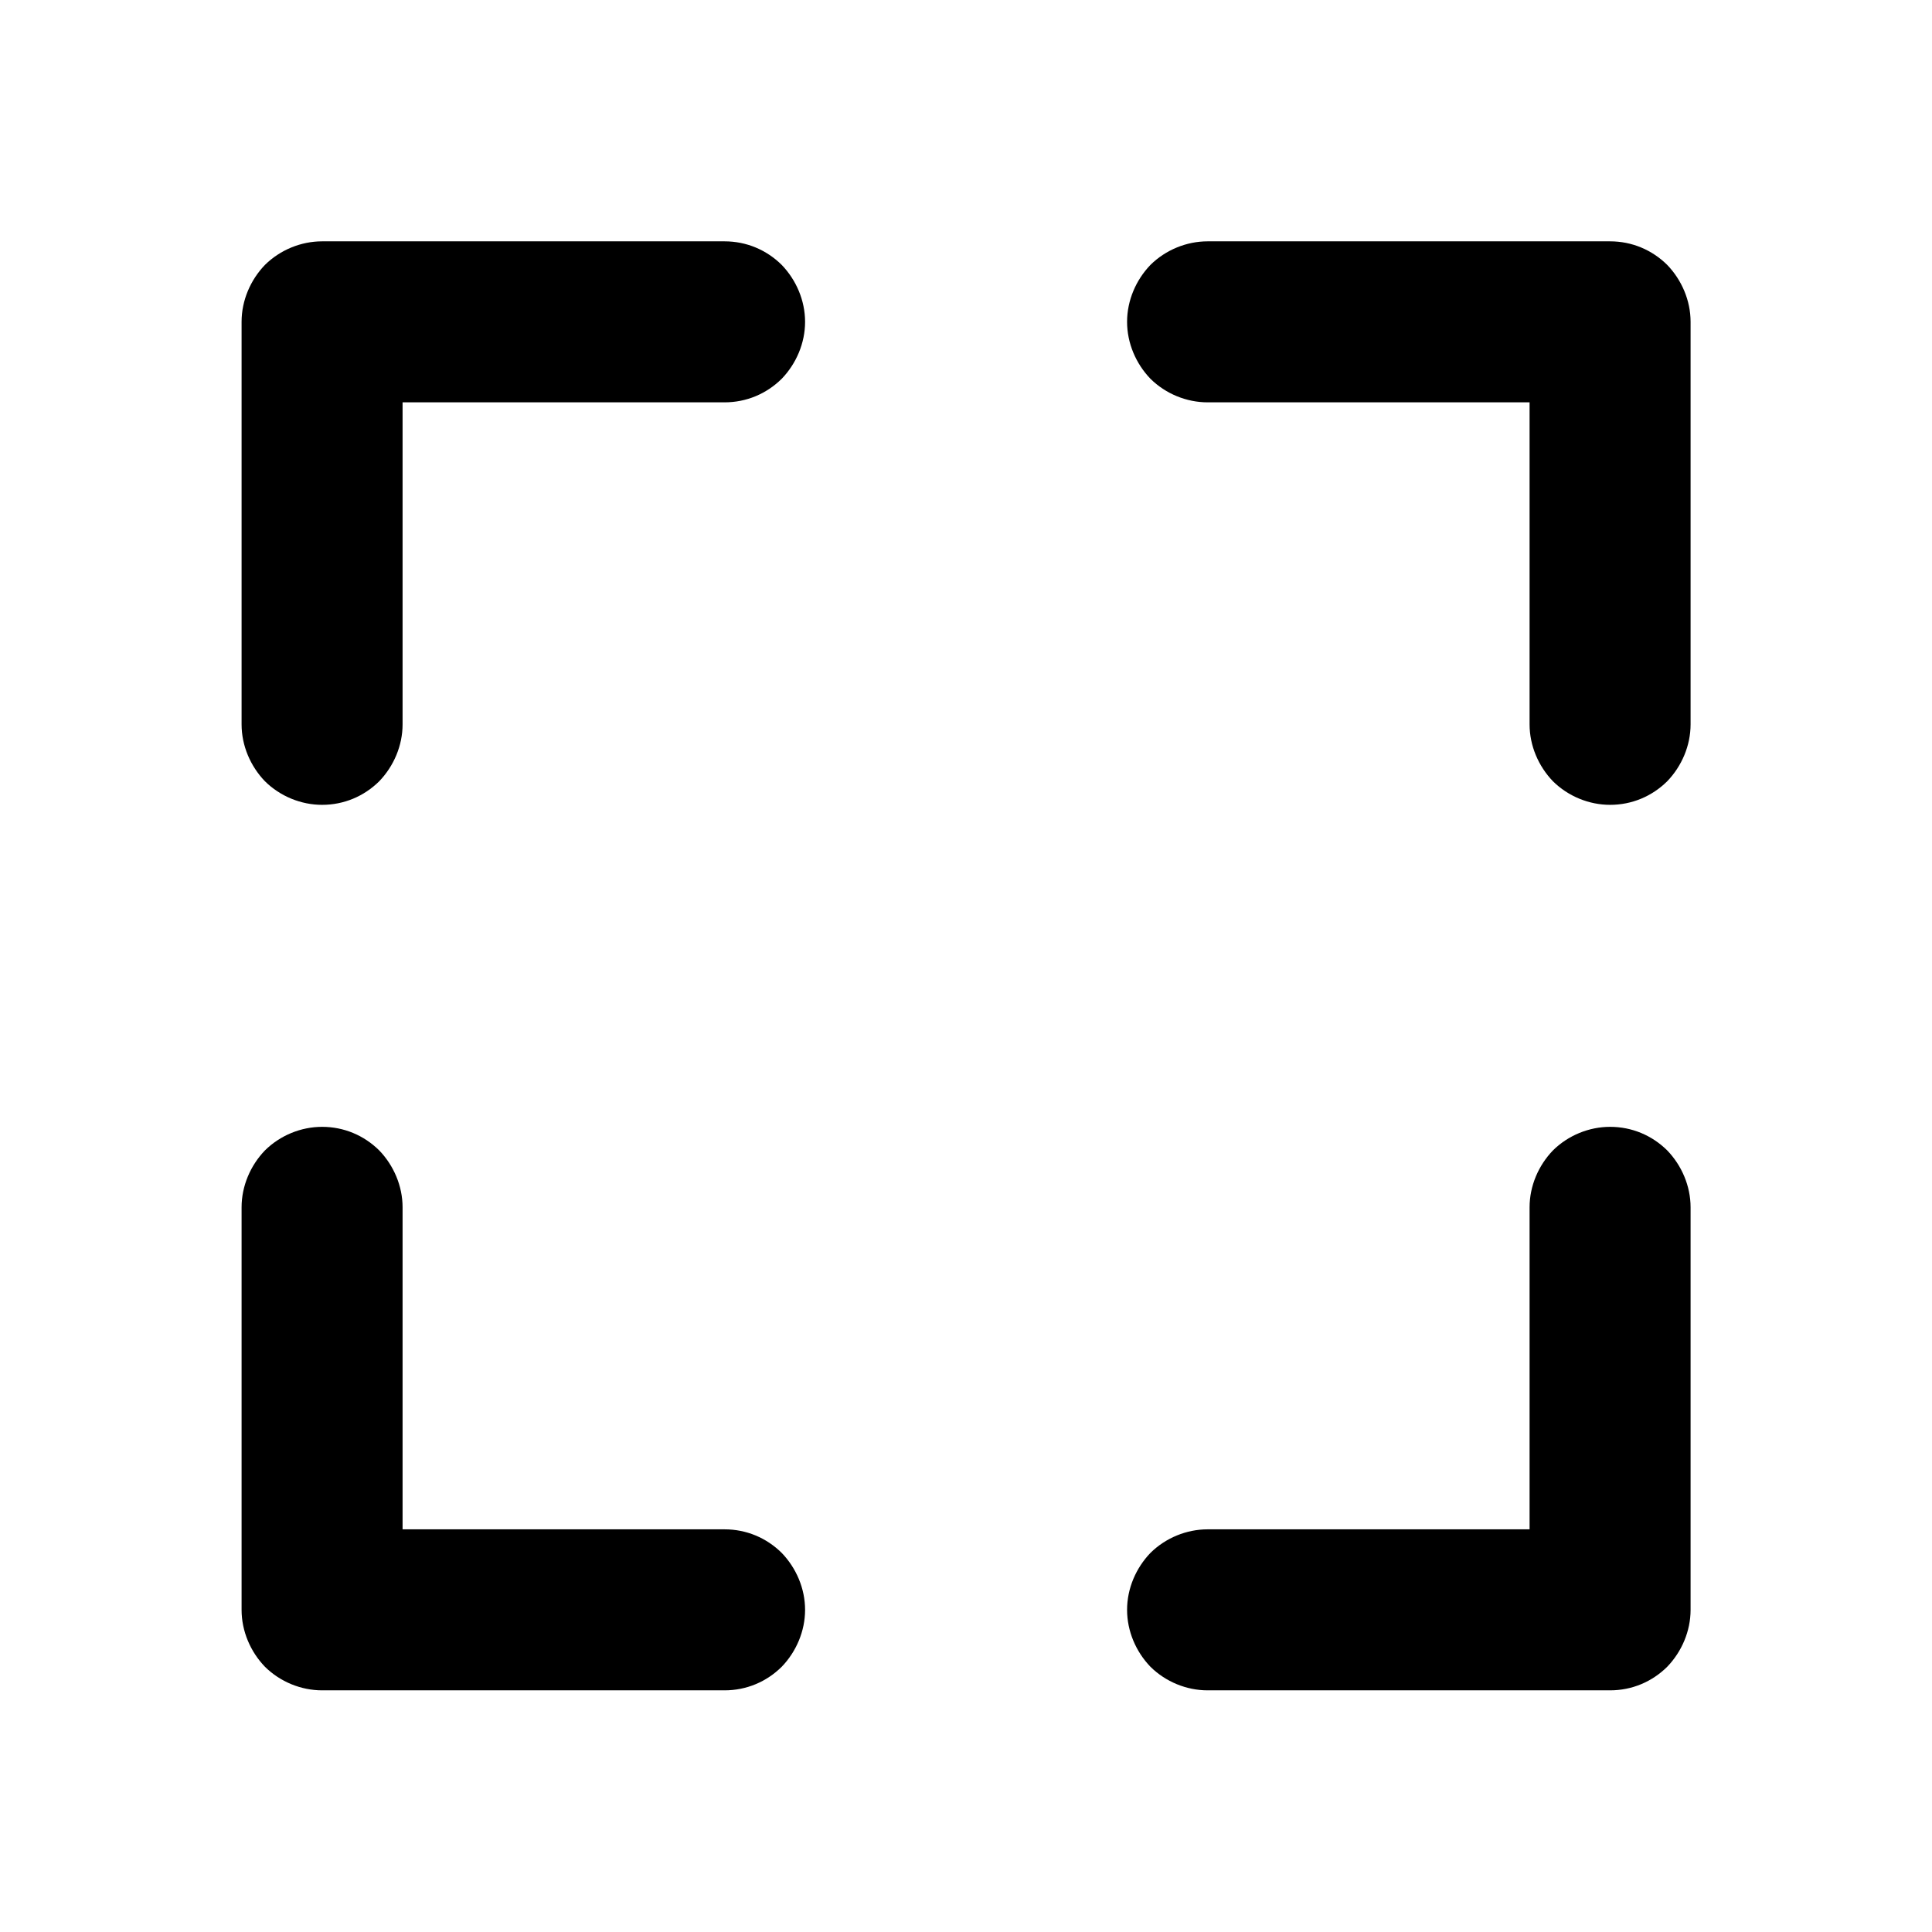 <svg width="24" height="24" viewBox="0 0 24 24" fill="none" xmlns="http://www.w3.org/2000/svg">
<path fill-rule="evenodd" clip-rule="evenodd" d="M5.001 18.998C5.001 18.998 7.541 18.998 9.001 18.998C9.271 18.998 9.521 19.103 9.711 19.291C9.891 19.478 10.001 19.733 10.001 19.998C10.001 20.263 9.891 20.518 9.711 20.705C9.521 20.893 9.271 20.998 9.001 20.998C7.671 20.998 5.331 20.998 4.001 20.998C3.741 20.998 3.481 20.893 3.291 20.705C3.111 20.518 3.001 20.263 3.001 19.998C3.001 18.667 3.001 16.329 3.001 14.998C3.001 14.733 3.111 14.478 3.291 14.291C3.481 14.103 3.741 13.998 4.001 13.998C4.271 13.998 4.521 14.103 4.711 14.291C4.891 14.478 5.001 14.733 5.001 14.998C5.001 16.457 5.001 18.998 5.001 18.998ZM21.001 19.998C21.001 20.263 20.891 20.518 20.711 20.705C20.521 20.893 20.271 20.998 20.001 20.998C18.671 20.998 16.331 20.998 15.001 20.998C14.741 20.998 14.481 20.893 14.291 20.705C14.111 20.518 14.001 20.263 14.001 19.998C14.001 19.733 14.111 19.478 14.291 19.291C14.481 19.103 14.741 18.998 15.001 18.998C16.461 18.998 19.001 18.998 19.001 18.998C19.001 18.998 19.001 16.457 19.001 14.998C19.001 14.733 19.111 14.478 19.291 14.291C19.481 14.103 19.741 13.998 20.001 13.998C20.271 13.998 20.521 14.103 20.711 14.291C20.891 14.478 21.001 14.733 21.001 14.998C21.001 16.329 21.001 18.667 21.001 19.998ZM10.001 3.998C10.001 4.263 9.891 4.518 9.711 4.705C9.521 4.893 9.271 4.998 9.001 4.998C7.541 4.998 5.001 4.998 5.001 4.998C5.001 4.998 5.001 7.539 5.001 8.998C5.001 9.263 4.891 9.518 4.711 9.705C4.521 9.893 4.271 9.998 4.001 9.998C3.741 9.998 3.481 9.893 3.291 9.705C3.111 9.518 3.001 9.263 3.001 8.998C3.001 7.667 3.001 5.329 3.001 3.998C3.001 3.733 3.111 3.478 3.291 3.291C3.481 3.103 3.741 2.998 4.001 2.998C5.331 2.998 7.671 2.998 9.001 2.998C9.271 2.998 9.521 3.103 9.711 3.291C9.891 3.478 10.001 3.733 10.001 3.998ZM21.001 8.998C21.001 9.263 20.891 9.518 20.711 9.705C20.521 9.893 20.271 9.998 20.001 9.998C19.741 9.998 19.481 9.893 19.291 9.705C19.111 9.518 19.001 9.263 19.001 8.998C19.001 7.539 19.001 4.998 19.001 4.998C19.001 4.998 16.461 4.998 15.001 4.998C14.741 4.998 14.481 4.893 14.291 4.705C14.111 4.518 14.001 4.263 14.001 3.998C14.001 3.733 14.111 3.478 14.291 3.291C14.481 3.103 14.741 2.998 15.001 2.998C16.331 2.998 18.671 2.998 20.001 2.998C20.271 2.998 20.521 3.103 20.711 3.291C20.891 3.478 21.001 3.733 21.001 3.998C21.001 5.329 21.001 7.667 21.001 8.998Z" fill="black"/>
</svg>
